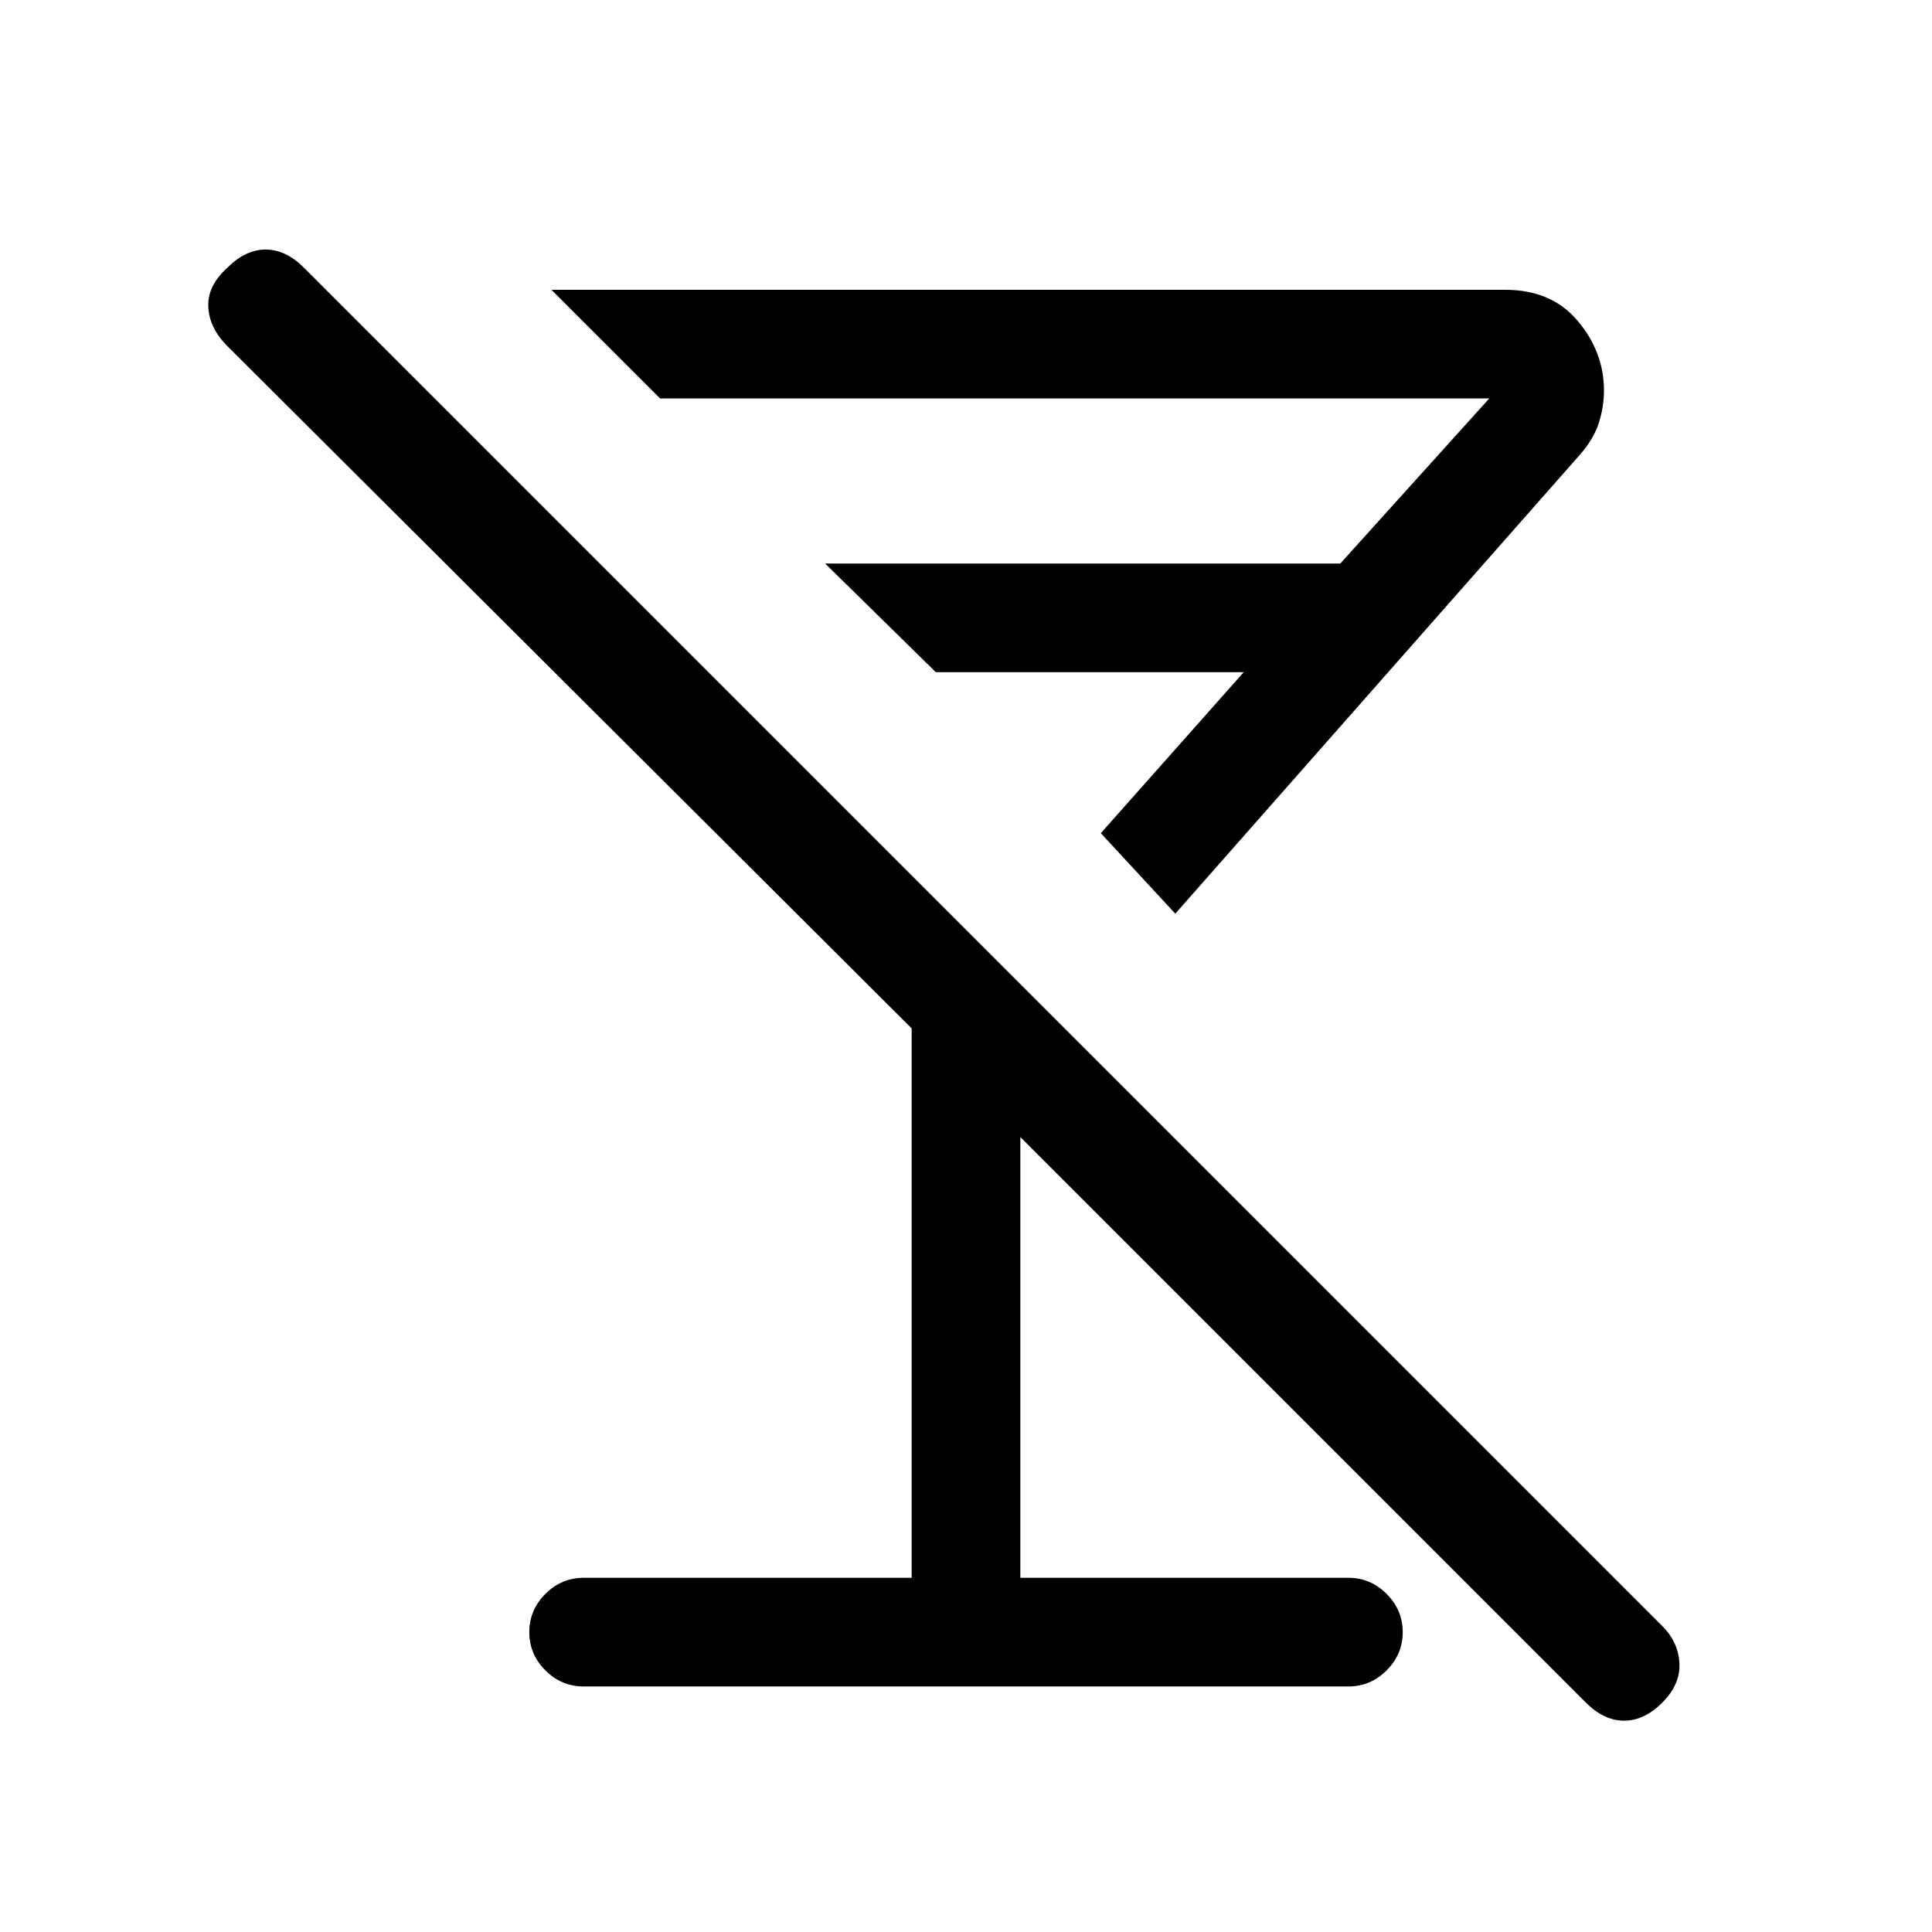 <svg xmlns="http://www.w3.org/2000/svg" height="24" viewBox="0 -960 960 960" width="24"><path d="m584-506-37-40 71-80H465l-55-54h256l74-82H328l-54-54h474q23 0 36 15.5t13 34.5q0 8-2.5 16t-9.5 16L584-506Zm-78-80ZM290-122q-11 0-19-8t-8-19q0-11 8-19t19-8h163v-273L113-788q-9-9-9.5-19.5T113-827q9-9 19-9t19 9l675 675q8 8 8.5 18.5T826-114q-9 9-19 9t-19-9L507-395v219h163q11 0 19 8t8 19q0 11-8 19t-19 8H290Z"/></svg>